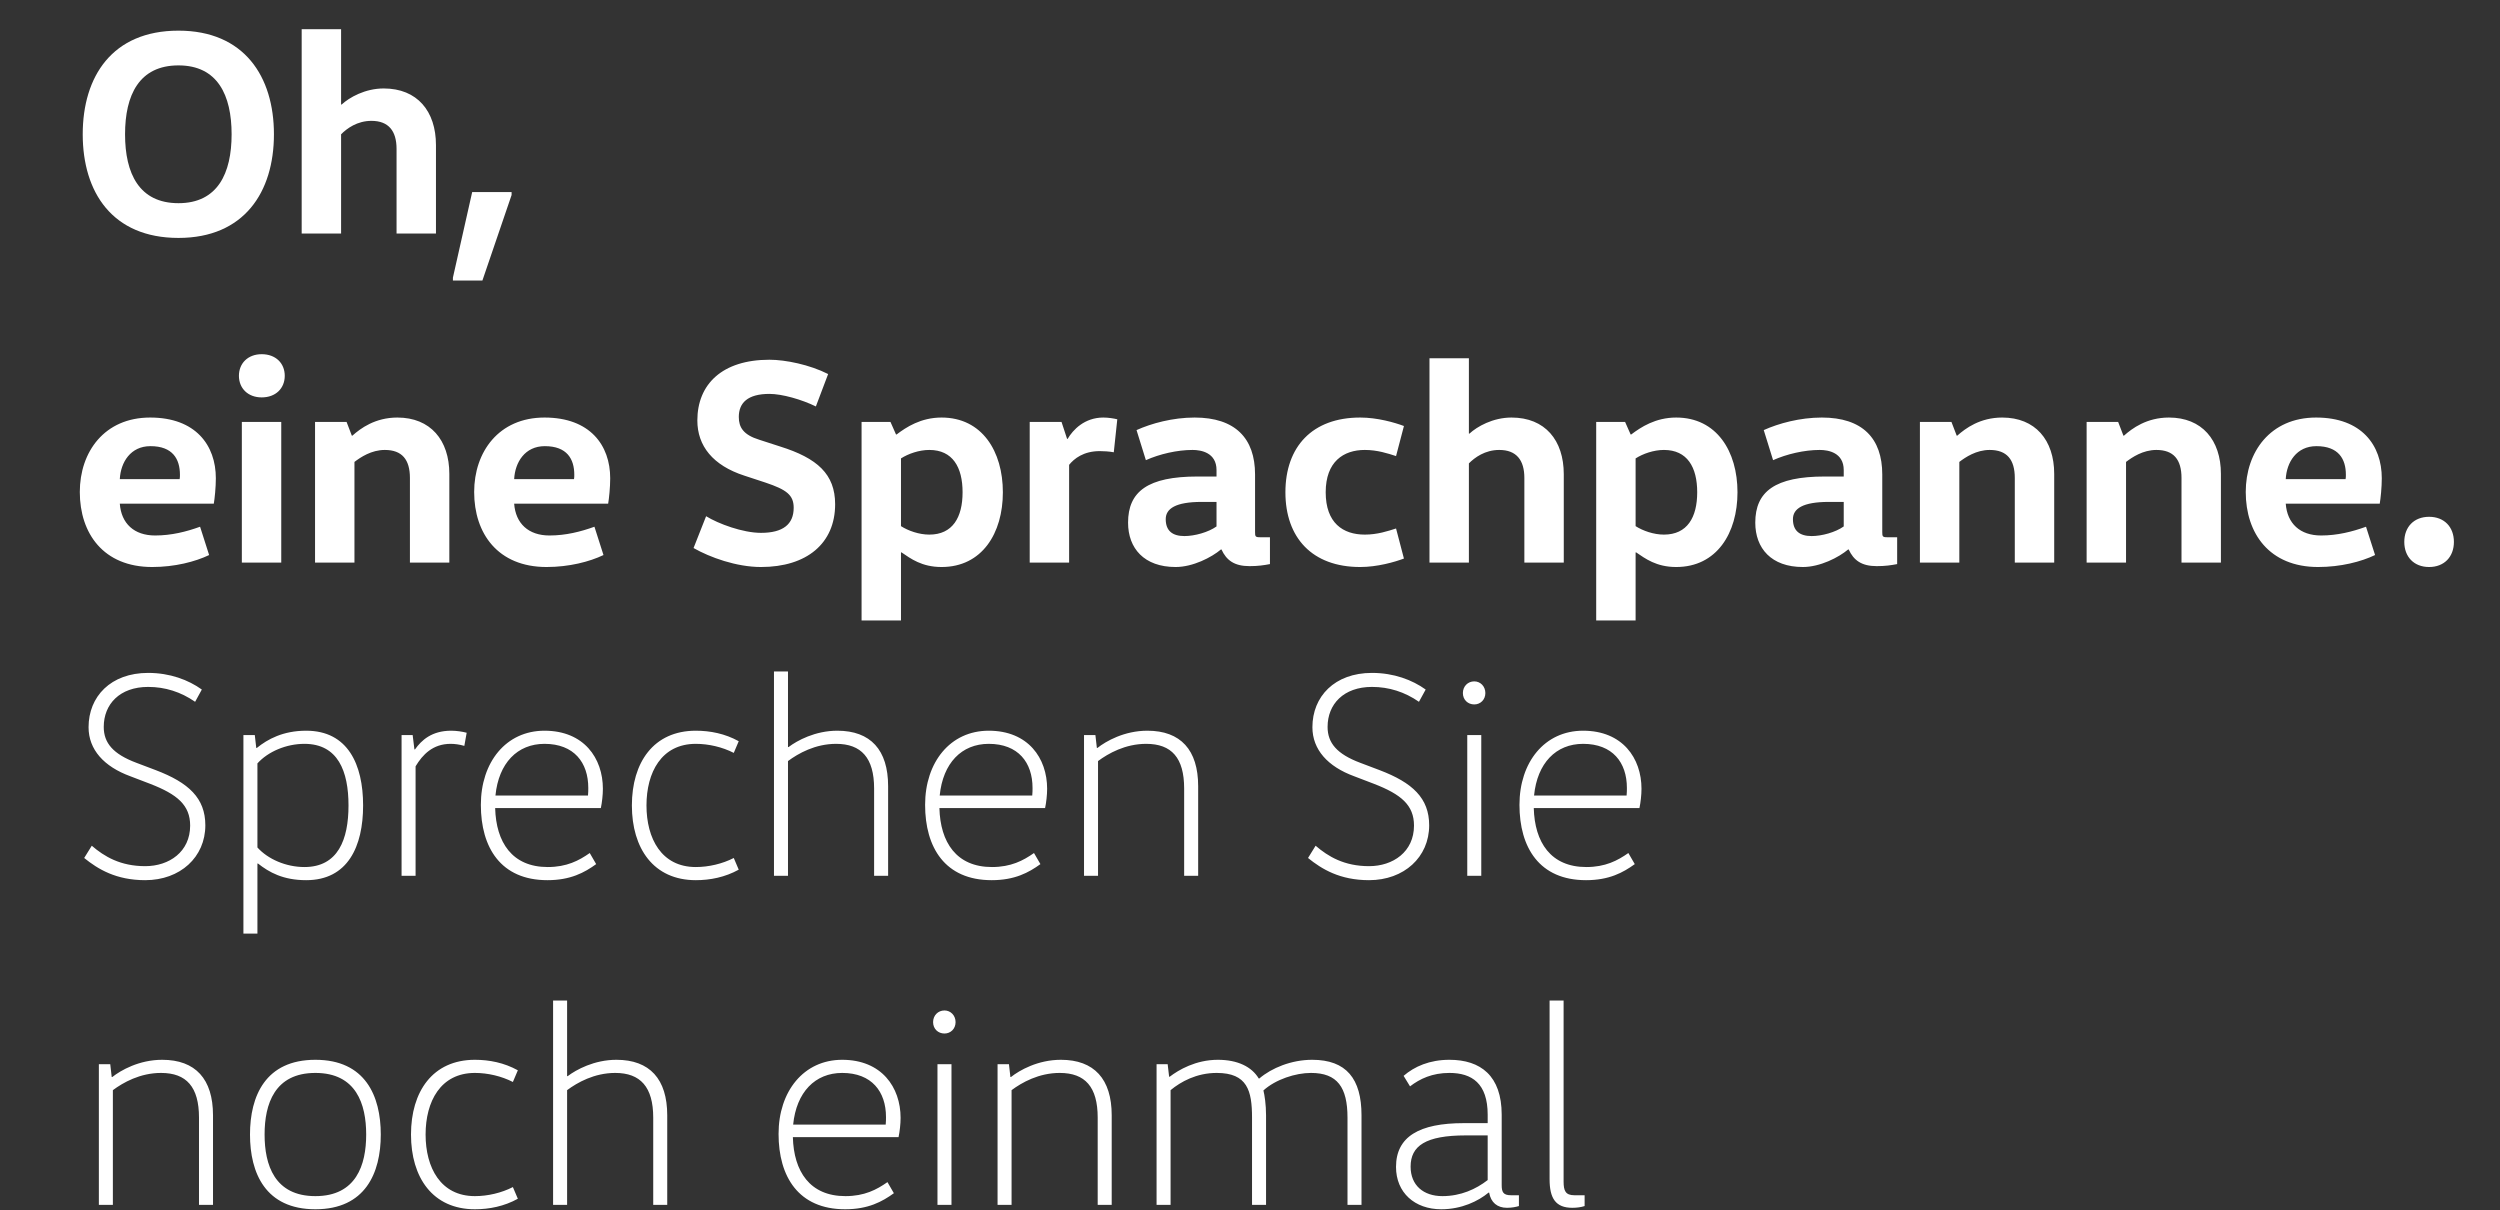 <svg viewBox="0 0 471 228" fill="none" xmlns="http://www.w3.org/2000/svg">
<rect x="0" y="0" width="471" height="228" fill="#333333" stroke="none"/>
<path d="M40.28 94.89C40.445 93.955 40.665 91.81 40.665 90.105C40.665 83.89 36.87 78.665 28.29 78.665C19.655 78.665 15.035 85.155 15.035 92.69C15.035 100.5 19.49 106.825 28.675 106.825C32.91 106.825 36.76 105.835 39.4 104.57L37.695 99.235C35.11 100.17 32.305 100.885 29.225 100.885C25.265 100.885 22.845 98.63 22.57 94.89H40.28ZM22.57 90.27C22.735 87.08 24.605 84.055 28.345 84.055C32.525 84.055 33.9 86.475 33.9 89.445C33.9 89.72 33.9 89.995 33.845 90.27H22.57ZM52.988 106V79.49H45.563V106H52.988ZM45.013 70.8C45.013 73.165 46.718 74.87 49.303 74.87C51.943 74.87 53.648 73.165 53.648 70.8C53.648 68.435 51.943 66.73 49.303 66.73C46.718 66.73 45.013 68.435 45.013 70.8ZM59.354 79.49V106H66.779V87.025C67.934 86.145 69.969 84.77 72.499 84.77C75.744 84.77 77.229 86.585 77.229 90.05V106H84.654V89.28C84.654 82.9 81.079 78.665 74.864 78.665C70.684 78.665 67.934 80.7 66.394 82.075H66.284L65.294 79.49H59.354ZM114.577 94.89C114.742 93.955 114.962 91.81 114.962 90.105C114.962 83.89 111.167 78.665 102.587 78.665C93.952 78.665 89.332 85.155 89.332 92.69C89.332 100.5 93.787 106.825 102.972 106.825C107.207 106.825 111.057 105.835 113.697 104.57L111.992 99.235C109.407 100.17 106.602 100.885 103.522 100.885C99.562 100.885 97.142 98.63 96.867 94.89H114.577ZM96.867 90.27C97.032 87.08 98.902 84.055 102.642 84.055C106.822 84.055 108.197 86.475 108.197 89.445C108.197 89.72 108.197 89.995 108.142 90.27H96.867ZM130.665 103.25C133.745 105.01 138.75 106.825 143.37 106.825C152.005 106.825 157.34 102.37 157.34 95C157.34 89.335 153.985 86.31 146.945 84.11L143.04 82.845C140.015 81.91 139.19 80.48 139.19 78.555C139.19 75.915 140.84 74.21 144.965 74.21C147.33 74.21 151.015 75.255 153.71 76.575L156.02 70.47C152.555 68.71 147.99 67.775 144.965 67.775C136.055 67.775 131.38 72.395 131.38 79.215C131.38 84 134.295 87.685 140.235 89.61L144.25 90.93C148.155 92.25 149.53 93.24 149.53 95.66C149.53 98.795 147.495 100.39 143.37 100.39C139.96 100.39 135.34 98.685 133.03 97.255L130.665 103.25ZM169.745 86.365C171.12 85.485 173.155 84.77 175.08 84.77C179.48 84.77 181.35 88.015 181.35 92.745C181.35 97.475 179.48 100.72 175.08 100.72C173.155 100.72 171.12 100.005 169.745 99.125V86.365ZM162.32 79.49V116.89H169.745V104.075H169.855C171.56 105.23 173.65 106.825 177.39 106.825C185.035 106.825 188.94 100.445 188.94 92.745C188.94 85.045 185.035 78.665 177.39 78.665C173.485 78.665 170.735 80.48 168.92 81.855H168.81L167.765 79.49H162.32ZM193.997 79.49V106H201.422V87.575C202.357 86.42 204.117 84.99 207.197 84.99C207.857 84.99 209.012 85.045 209.837 85.21L210.497 78.995C209.837 78.83 208.792 78.665 207.857 78.665C204.337 78.665 202.137 80.975 201.147 82.68H201.037L199.992 79.49H193.997ZM236.453 89.39C236.453 82.57 232.713 78.665 225.068 78.665C220.943 78.665 216.928 79.765 214.123 81.03L215.883 86.695C218.468 85.54 221.768 84.77 224.683 84.77C226.278 84.77 229.193 85.265 229.193 88.565V89.775H225.618C216.268 89.775 212.528 92.58 212.528 98.465C212.528 103.305 215.553 106.825 221.493 106.825C224.738 106.825 228.258 105.01 230.018 103.525H230.128C231.063 105.56 232.548 106.66 235.408 106.66C237.003 106.66 238.103 106.495 239.258 106.275V101.215H237.333C236.508 101.215 236.453 101.05 236.453 100.225V89.39ZM229.193 94.56V99.18C227.653 100.28 225.068 100.995 223.143 100.995C220.888 100.995 219.623 100.005 219.623 97.805C219.623 95.825 221.493 94.56 226.388 94.56H229.193ZM242.171 92.745C242.171 101.325 247.231 106.825 256.251 106.825C259.496 106.825 262.741 105.89 264.501 105.23L263.016 99.565C261.476 100.06 259.496 100.72 257.131 100.72C253.006 100.72 249.761 98.52 249.761 92.745C249.761 86.97 253.116 84.77 257.131 84.77C259.496 84.77 261.476 85.43 263.016 85.925L264.501 80.26C262.741 79.6 259.496 78.665 256.251 78.665C247.231 78.665 242.171 84.165 242.171 92.745ZM294.615 106V89.335C294.615 82.955 291.095 78.665 284.77 78.665C281.25 78.665 278.28 80.37 276.85 81.69H276.74V67.5H269.315V106H276.74V87.3C277.84 86.2 279.765 84.77 282.46 84.77C285.705 84.77 287.19 86.695 287.19 90.05V106H294.615ZM308.148 86.365C309.523 85.485 311.558 84.77 313.483 84.77C317.883 84.77 319.753 88.015 319.753 92.745C319.753 97.475 317.883 100.72 313.483 100.72C311.558 100.72 309.523 100.005 308.148 99.125V86.365ZM300.723 79.49V116.89H308.148V104.075H308.258C309.963 105.23 312.053 106.825 315.793 106.825C323.438 106.825 327.343 100.445 327.343 92.745C327.343 85.045 323.438 78.665 315.793 78.665C311.888 78.665 309.138 80.48 307.323 81.855H307.213L306.168 79.49H300.723ZM354.619 89.39C354.619 82.57 350.879 78.665 343.234 78.665C339.109 78.665 335.094 79.765 332.289 81.03L334.049 86.695C336.634 85.54 339.934 84.77 342.849 84.77C344.444 84.77 347.359 85.265 347.359 88.565V89.775H343.784C334.434 89.775 330.694 92.58 330.694 98.465C330.694 103.305 333.719 106.825 339.659 106.825C342.904 106.825 346.424 105.01 348.184 103.525H348.294C349.229 105.56 350.714 106.66 353.574 106.66C355.169 106.66 356.269 106.495 357.424 106.275V101.215H355.499C354.674 101.215 354.619 101.05 354.619 100.225V89.39ZM347.359 94.56V99.18C345.819 100.28 343.234 100.995 341.309 100.995C339.054 100.995 337.789 100.005 337.789 97.805C337.789 95.825 339.659 94.56 344.554 94.56H347.359ZM361.712 79.49V106H369.137V87.025C370.292 86.145 372.327 84.77 374.857 84.77C378.102 84.77 379.587 86.585 379.587 90.05V106H387.012V89.28C387.012 82.9 383.437 78.665 377.222 78.665C373.042 78.665 370.292 80.7 368.752 82.075H368.642L367.652 79.49H361.712ZM393.12 79.49V106H400.545V87.025C401.7 86.145 403.735 84.77 406.265 84.77C409.51 84.77 410.995 86.585 410.995 90.05V106H418.42V89.28C418.42 82.9 414.845 78.665 408.63 78.665C404.45 78.665 401.7 80.7 400.16 82.075H400.05L399.06 79.49H393.12ZM448.343 94.89C448.508 93.955 448.728 91.81 448.728 90.105C448.728 83.89 444.933 78.665 436.353 78.665C427.718 78.665 423.098 85.155 423.098 92.69C423.098 100.5 427.553 106.825 436.738 106.825C440.973 106.825 444.823 105.835 447.463 104.57L445.758 99.235C443.173 100.17 440.368 100.885 437.288 100.885C433.328 100.885 430.908 98.63 430.633 94.89H448.343ZM430.633 90.27C430.798 87.08 432.668 84.055 436.408 84.055C440.588 84.055 441.963 86.475 441.963 89.445C441.963 89.72 441.963 89.995 441.908 90.27H430.633ZM452.967 102.095C452.967 104.9 454.782 106.825 457.642 106.825C460.502 106.825 462.317 104.9 462.317 102.095C462.317 99.29 460.502 97.365 457.642 97.365C454.782 97.365 452.967 99.29 452.967 102.095Z" fill="white"/>
<path d="M23.56 25.3C23.56 17.93 26.2 12.32 33.625 12.32C40.995 12.32 43.635 17.93 43.635 25.3C43.635 32.67 40.995 38.28 33.625 38.28C26.2 38.28 23.56 32.67 23.56 25.3ZM51.61 25.3C51.61 14.41 46 5.775 33.625 5.775C21.14 5.775 15.585 14.41 15.585 25.3C15.585 36.19 21.14 44.825 33.625 44.825C46 44.825 51.61 36.19 51.61 25.3ZM82.136 44V27.335C82.136 20.955 78.616 16.665 72.291 16.665C68.771 16.665 65.801 18.37 64.371 19.69H64.261V5.5H56.836V44H64.261V25.3C65.361 24.2 67.286 22.77 69.981 22.77C73.226 22.77 74.711 24.695 74.711 28.05V44H82.136ZM85.329 52.855H90.884L96.384 36.74V36.19H88.959L85.329 52.305V52.855Z" fill="white"/>
<path d="M15.86 161.645C18.445 163.735 21.855 165.825 27.355 165.825C33.955 165.825 38.685 161.48 38.685 155.485C38.685 150.37 35.55 147.455 29.335 145.09L25.705 143.715C21.305 142.065 19.545 139.975 19.545 136.95C19.545 132.66 22.57 129.415 27.905 129.415C31.095 129.415 34.065 130.35 36.76 132.22L38.025 129.91C35.495 128.095 32.03 126.775 27.905 126.775C20.865 126.775 16.685 131.23 16.685 137.005C16.685 141.24 19.6 144.43 24.55 146.245L28.29 147.675C33.405 149.655 35.825 151.69 35.825 155.54C35.825 160.49 31.865 163.185 27.355 163.185C22.68 163.185 19.655 161.37 17.29 159.335L15.86 161.645ZM45.859 138.49V175.89H48.499V162.69H48.609C50.699 164.34 53.339 165.825 57.684 165.825C65.549 165.825 68.409 159.445 68.409 151.745C68.409 144.045 65.549 137.665 57.684 137.665C53.339 137.665 50.424 139.26 48.389 140.91H48.279L48.004 138.49H45.859ZM48.499 143.825C50.479 141.625 53.889 140.14 57.354 140.14C63.679 140.14 65.659 145.31 65.659 151.745C65.659 158.18 63.679 163.35 57.354 163.35C53.889 163.35 50.479 161.865 48.499 159.665V143.825ZM75.656 138.49V165H78.296V144.375C79.616 142.175 81.541 140.14 84.896 140.14C85.666 140.14 86.546 140.25 87.481 140.525L87.921 138.05C87.096 137.83 85.996 137.665 85.006 137.665C81.321 137.665 79.396 139.48 78.186 141.185H78.076L77.746 138.49H75.656ZM113.198 152.24C113.418 151.195 113.583 149.765 113.583 148.61C113.583 142.835 110.008 137.665 102.583 137.665C95.323 137.665 90.593 143.605 90.593 151.635C90.593 159.665 94.333 165.825 103.133 165.825C107.478 165.825 110.118 164.395 112.318 162.8L111.108 160.71C109.073 162.14 106.763 163.35 103.188 163.35C96.478 163.35 93.453 158.675 93.288 152.24H113.198ZM102.583 140.14C108.138 140.14 110.833 143.66 110.833 148.445C110.833 148.83 110.833 149.325 110.778 149.875H93.343C93.948 143.77 97.468 140.14 102.583 140.14ZM119.047 151.745C119.047 159.83 123.117 165.825 131.092 165.825C133.787 165.825 136.592 165.275 139.177 163.845L138.242 161.645C136.097 162.745 133.512 163.35 131.092 163.35C124.602 163.35 121.797 157.96 121.797 151.745C121.797 145.53 124.602 140.14 131.092 140.14C133.512 140.14 136.097 140.745 138.242 141.845L139.177 139.645C136.592 138.215 133.787 137.665 131.092 137.665C123.117 137.665 119.047 143.66 119.047 151.745ZM167.322 165V148.115C167.322 141.295 164.022 137.665 157.752 137.665C153.572 137.665 150.162 139.535 148.567 140.745H148.457V126.5H145.817V165H148.457V143.385C150.382 141.955 153.572 140.14 157.532 140.14C162.262 140.14 164.682 142.78 164.682 148.555V165H167.322ZM196.895 152.24C197.115 151.195 197.28 149.765 197.28 148.61C197.28 142.835 193.705 137.665 186.28 137.665C179.02 137.665 174.29 143.605 174.29 151.635C174.29 159.665 178.03 165.825 186.83 165.825C191.175 165.825 193.815 164.395 196.015 162.8L194.805 160.71C192.77 162.14 190.46 163.35 186.885 163.35C180.175 163.35 177.15 158.675 176.985 152.24H196.895ZM186.28 140.14C191.835 140.14 194.53 143.66 194.53 148.445C194.53 148.83 194.53 149.325 194.475 149.875H177.04C177.645 143.77 181.165 140.14 186.28 140.14ZM204.229 138.49V165H206.869V143.385C208.794 141.955 211.984 140.14 215.944 140.14C220.729 140.14 223.094 142.78 223.094 148.555V165H225.734V148.115C225.734 141.295 222.434 137.665 216.164 137.665C211.819 137.665 208.354 139.645 206.759 140.91H206.649L206.374 138.49H204.229ZM246.432 161.645C249.017 163.735 252.427 165.825 257.927 165.825C264.527 165.825 269.257 161.48 269.257 155.485C269.257 150.37 266.122 147.455 259.907 145.09L256.277 143.715C251.877 142.065 250.117 139.975 250.117 136.95C250.117 132.66 253.142 129.415 258.477 129.415C261.667 129.415 264.637 130.35 267.332 132.22L268.597 129.91C266.067 128.095 262.602 126.775 258.477 126.775C251.437 126.775 247.257 131.23 247.257 137.005C247.257 141.24 250.172 144.43 255.122 146.245L258.862 147.675C263.977 149.655 266.397 151.69 266.397 155.54C266.397 160.49 262.437 163.185 257.927 163.185C253.252 163.185 250.227 161.37 247.862 159.335L246.432 161.645ZM279.072 165V138.49H276.432V165H279.072ZM275.607 130.57C275.607 131.835 276.542 132.715 277.752 132.715C278.907 132.715 279.842 131.835 279.842 130.57C279.842 129.305 278.907 128.37 277.752 128.37C276.542 128.37 275.607 129.305 275.607 130.57ZM308.872 152.24C309.092 151.195 309.257 149.765 309.257 148.61C309.257 142.835 305.682 137.665 298.257 137.665C290.997 137.665 286.267 143.605 286.267 151.635C286.267 159.665 290.007 165.825 298.807 165.825C303.152 165.825 305.792 164.395 307.992 162.8L306.782 160.71C304.747 162.14 302.437 163.35 298.862 163.35C292.152 163.35 289.127 158.675 288.962 152.24H308.872ZM298.257 140.14C303.812 140.14 306.507 143.66 306.507 148.445C306.507 148.83 306.507 149.325 306.452 149.875H289.017C289.622 143.77 293.142 140.14 298.257 140.14Z" fill="white"/>
<path d="M18.626 200.49V227H21.266V205.385C23.191 203.955 26.381 202.14 30.341 202.14C35.126 202.14 37.491 204.78 37.491 210.555V227H40.131V210.115C40.131 203.295 36.831 199.665 30.561 199.665C26.216 199.665 22.751 201.645 21.156 202.91H21.046L20.771 200.49H18.626ZM49.849 213.745C49.849 208.025 51.718 202.14 59.419 202.14C67.118 202.14 68.989 208.025 68.989 213.745C68.989 219.465 67.118 225.35 59.419 225.35C51.718 225.35 49.849 219.465 49.849 213.745ZM71.739 213.745C71.739 206.485 68.823 199.665 59.419 199.665C50.014 199.665 47.099 206.485 47.099 213.745C47.099 221.005 50.014 227.825 59.419 227.825C68.823 227.825 71.739 221.005 71.739 213.745ZM77.432 213.745C77.432 221.83 81.502 227.825 89.477 227.825C92.172 227.825 94.977 227.275 97.562 225.845L96.627 223.645C94.482 224.745 91.897 225.35 89.477 225.35C82.987 225.35 80.182 219.96 80.182 213.745C80.182 207.53 82.987 202.14 89.477 202.14C91.897 202.14 94.482 202.745 96.627 203.845L97.562 201.645C94.977 200.215 92.172 199.665 89.477 199.665C81.502 199.665 77.432 205.66 77.432 213.745ZM125.707 227V210.115C125.707 203.295 122.407 199.665 116.137 199.665C111.957 199.665 108.547 201.535 106.952 202.745H106.842V188.5H104.202V227H106.842V205.385C108.767 203.955 111.957 202.14 115.917 202.14C120.647 202.14 123.067 204.78 123.067 210.555V227H125.707ZM169.286 214.24C169.506 213.195 169.671 211.765 169.671 210.61C169.671 204.835 166.096 199.665 158.671 199.665C151.411 199.665 146.681 205.605 146.681 213.635C146.681 221.665 150.421 227.825 159.221 227.825C163.566 227.825 166.206 226.395 168.406 224.8L167.196 222.71C165.161 224.14 162.851 225.35 159.276 225.35C152.566 225.35 149.541 220.675 149.376 214.24H169.286ZM158.671 202.14C164.226 202.14 166.921 205.66 166.921 210.445C166.921 210.83 166.921 211.325 166.866 211.875H149.431C150.036 205.77 153.556 202.14 158.671 202.14ZM179.26 227V200.49H176.62V227H179.26ZM175.795 192.57C175.795 193.835 176.73 194.715 177.94 194.715C179.095 194.715 180.03 193.835 180.03 192.57C180.03 191.305 179.095 190.37 177.94 190.37C176.73 190.37 175.795 191.305 175.795 192.57ZM187.94 200.49V227H190.58V205.385C192.505 203.955 195.695 202.14 199.655 202.14C204.44 202.14 206.805 204.78 206.805 210.555V227H209.445V210.115C209.445 203.295 206.145 199.665 199.875 199.665C195.53 199.665 192.065 201.645 190.47 202.91H190.36L190.085 200.49H187.94ZM217.898 200.49V227H220.538V205.385C222.463 203.79 225.433 202.14 229.228 202.14C235.003 202.14 235.883 205.495 235.883 210.555V227H238.523V210.115C238.523 208.08 238.248 206.32 238.028 205.44C240.338 203.35 244.078 202.14 246.993 202.14C251.943 202.14 253.868 204.835 253.868 210.555V227H256.508V210.115C256.508 203.24 253.648 199.665 247.213 199.665C243.308 199.665 239.568 201.205 237.258 203.185H237.148C235.828 200.985 233.188 199.665 229.448 199.665C225.268 199.665 222.023 201.59 220.373 202.855H220.263L219.988 200.49H217.898ZM286.164 225.185H284.679C283.194 225.185 282.919 224.58 282.919 223.26V210.005C282.919 202.69 278.959 199.665 273.074 199.665C269.334 199.665 266.474 200.93 264.439 202.69L265.649 204.67C267.519 203.24 269.829 202.14 273.074 202.14C277.309 202.14 280.279 204.12 280.279 210.005V211.6H275.769C267.409 211.6 263.009 214.13 263.009 219.85C263.009 224.69 266.529 227.825 271.534 227.825C275.384 227.825 278.519 226.285 280.444 224.69H280.554C280.884 226.56 282.094 227.55 283.909 227.55C284.844 227.55 285.614 227.385 286.164 227.22V225.185ZM280.279 213.91V222.325C278.079 224.03 275.219 225.35 271.754 225.35C268.179 225.35 265.759 223.315 265.759 219.795C265.759 215.89 268.564 213.91 276.154 213.91H280.279ZM291.942 188.5V222.16C291.942 225.79 293.097 227.55 296.232 227.55C297.057 227.55 297.882 227.44 298.542 227.22V225.185H296.617C294.912 225.185 294.582 224.305 294.582 222.6V188.5H291.942Z" fill="white"/>
</svg>